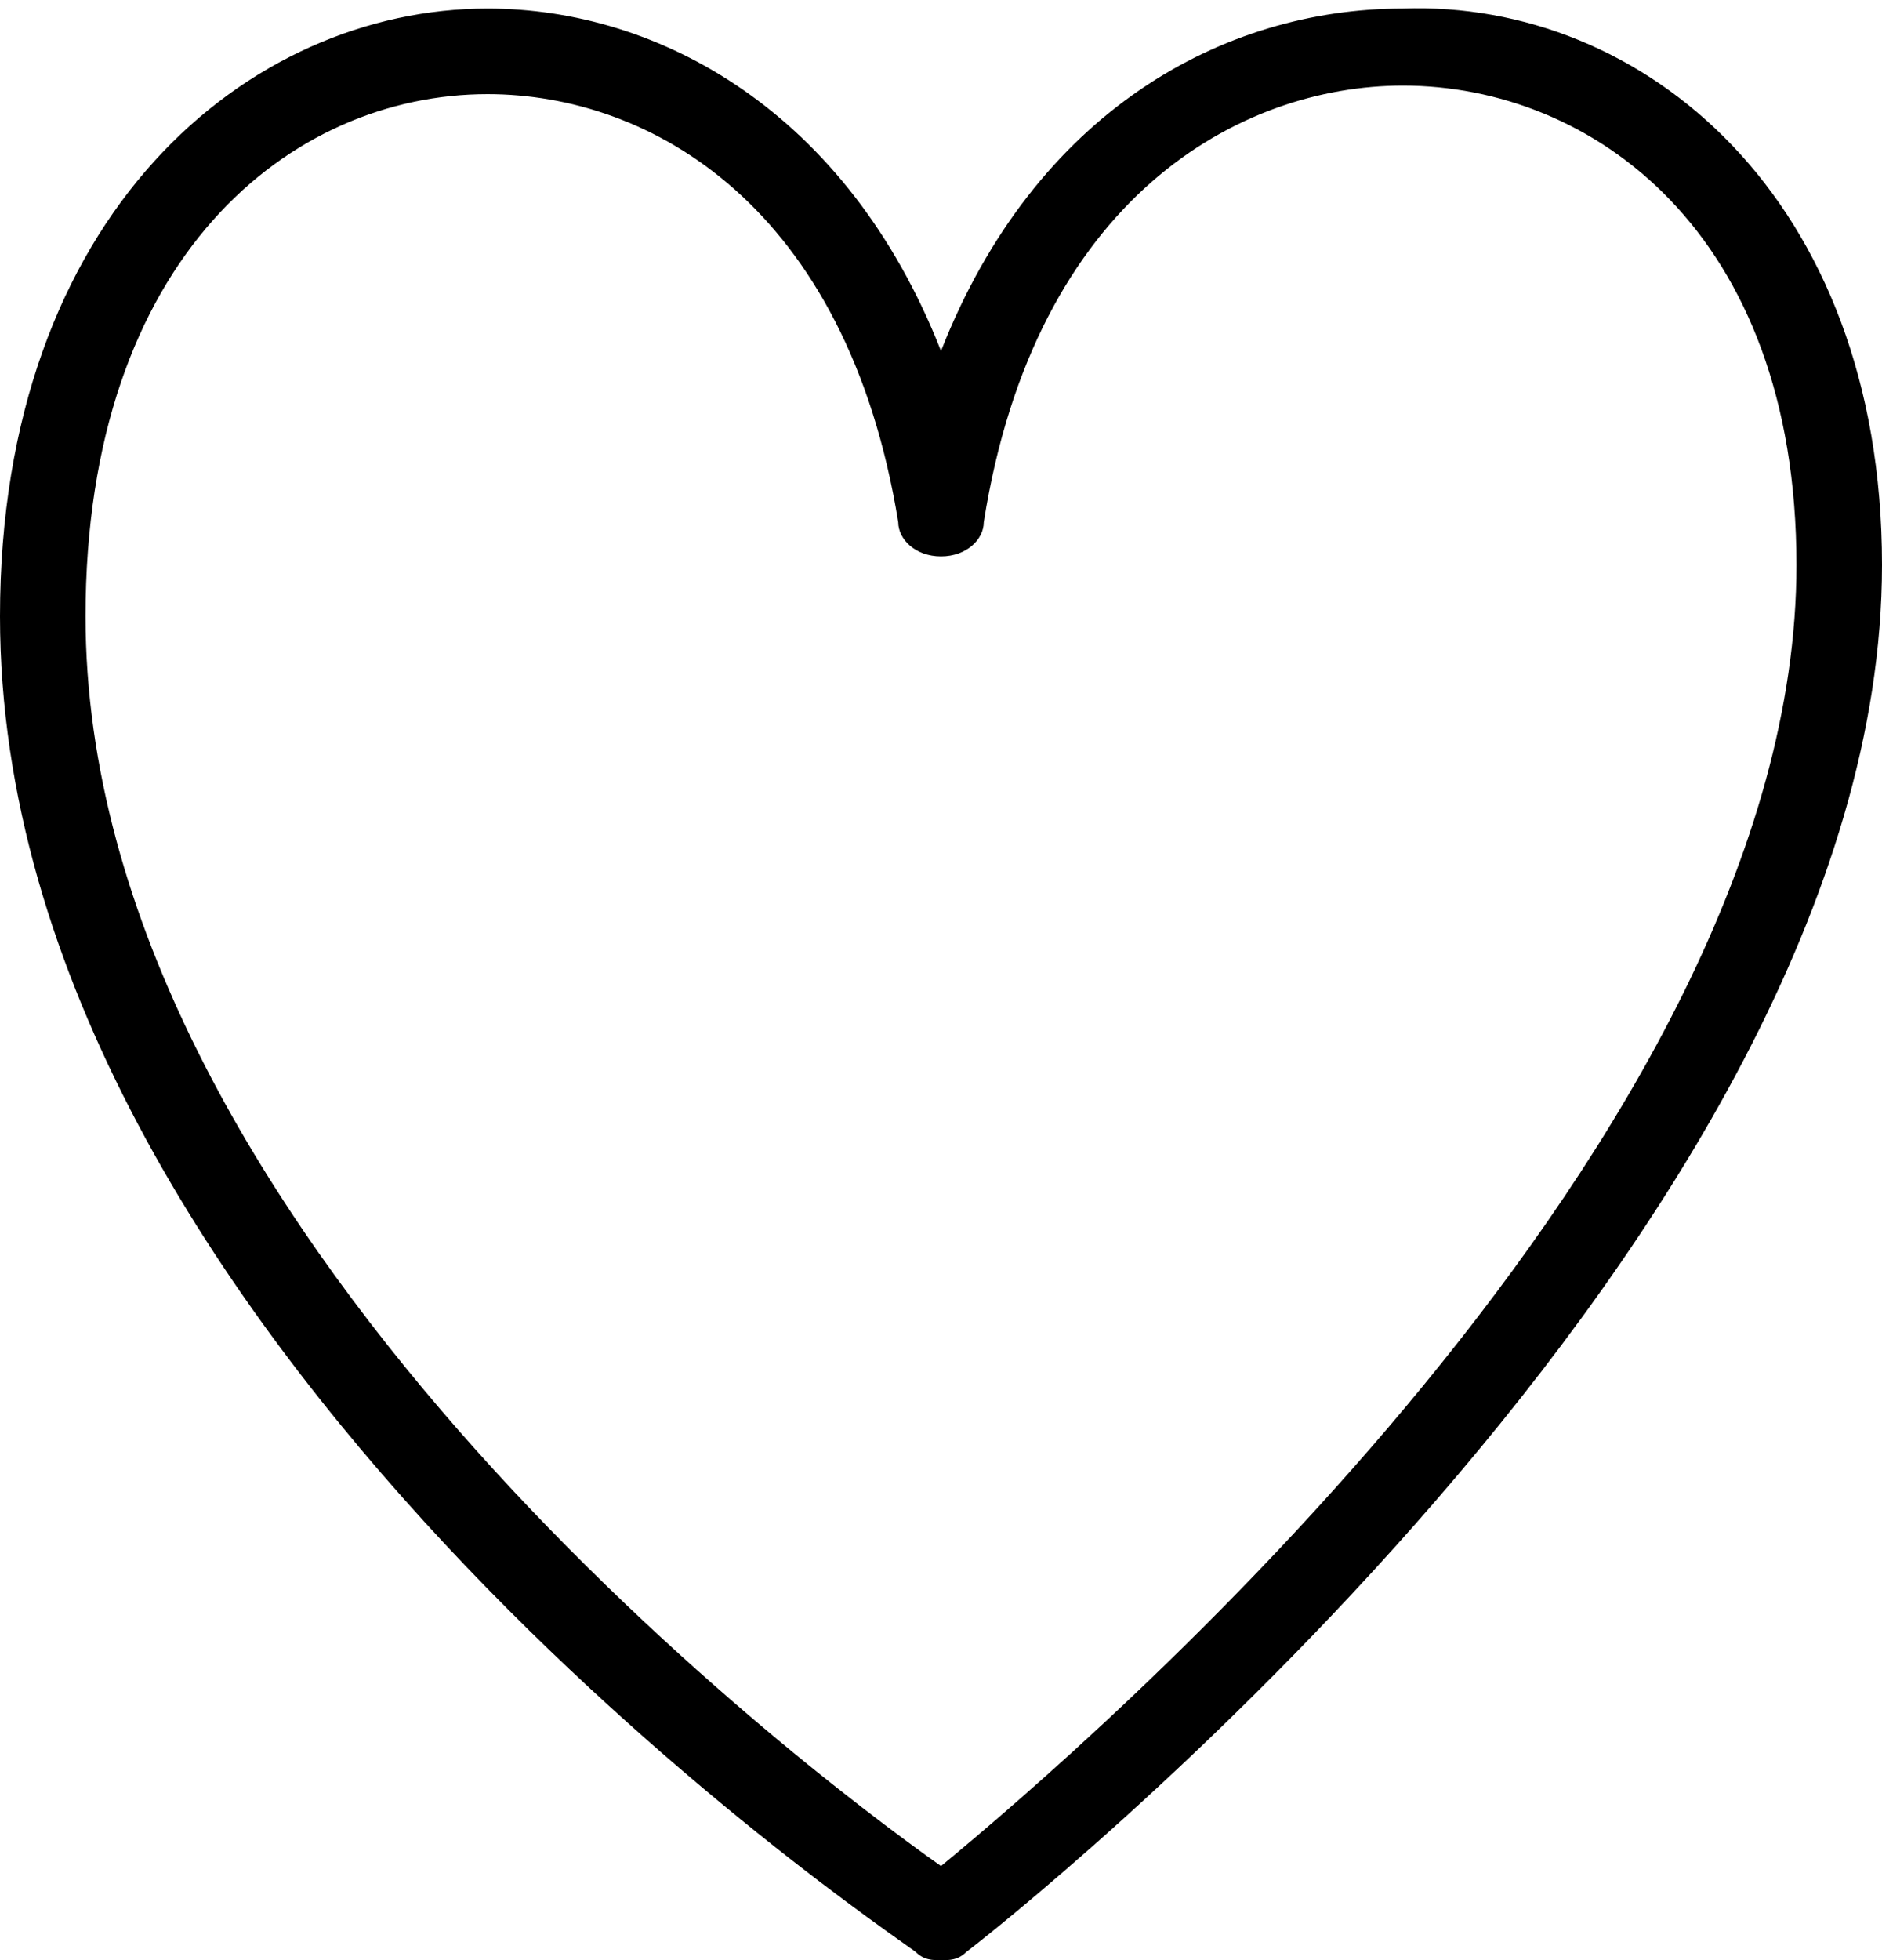 <?xml version="1.0" encoding="utf-8"?>
<!-- Generator: Adobe Illustrator 18.1.1, SVG Export Plug-In . SVG Version: 6.00 Build 0)  -->
<!DOCTYPE svg PUBLIC "-//W3C//DTD SVG 1.1//EN" "http://www.w3.org/Graphics/SVG/1.1/DTD/svg11.dtd">
<svg version="1.1" id="Layer_1" xmlns="http://www.w3.org/2000/svg" xmlns:xlink="http://www.w3.org/1999/xlink" x="0px" y="0px"
	 viewBox="0 0 22 22.9" enable-background="new 0 0 22 22.9" xml:space="preserve">
<g>
	<path d="M11,22.9c-0.1,0-0.2,0-0.3-0.1C10.3,22.5,0,15.6,0,7.2c0-4.7,2.9-7.1,5.7-7.1c2,0,4.2,1.2,5.3,4c1.1-2.8,3.3-4,5.4-4
		C19.2,0,22,2.3,22,6.6c0,7.8-10.3,15.9-10.7,16.2C11.2,22.9,11.1,22.9,11,22.9z M5.7,1.1C3.4,1.1,1,3,1,7.2c0,7.1,8.3,13.4,10,14.6
		c1.7-1.4,10-8.5,10-15.2C21,2.7,18.6,1,16.4,1c-1.9,0-4.3,1.3-4.9,5.1c0,0.2-0.2,0.4-0.5,0.4s-0.5-0.2-0.5-0.4
		C9.9,2.4,7.6,1.1,5.7,1.1z"/>
</g>
</svg>
